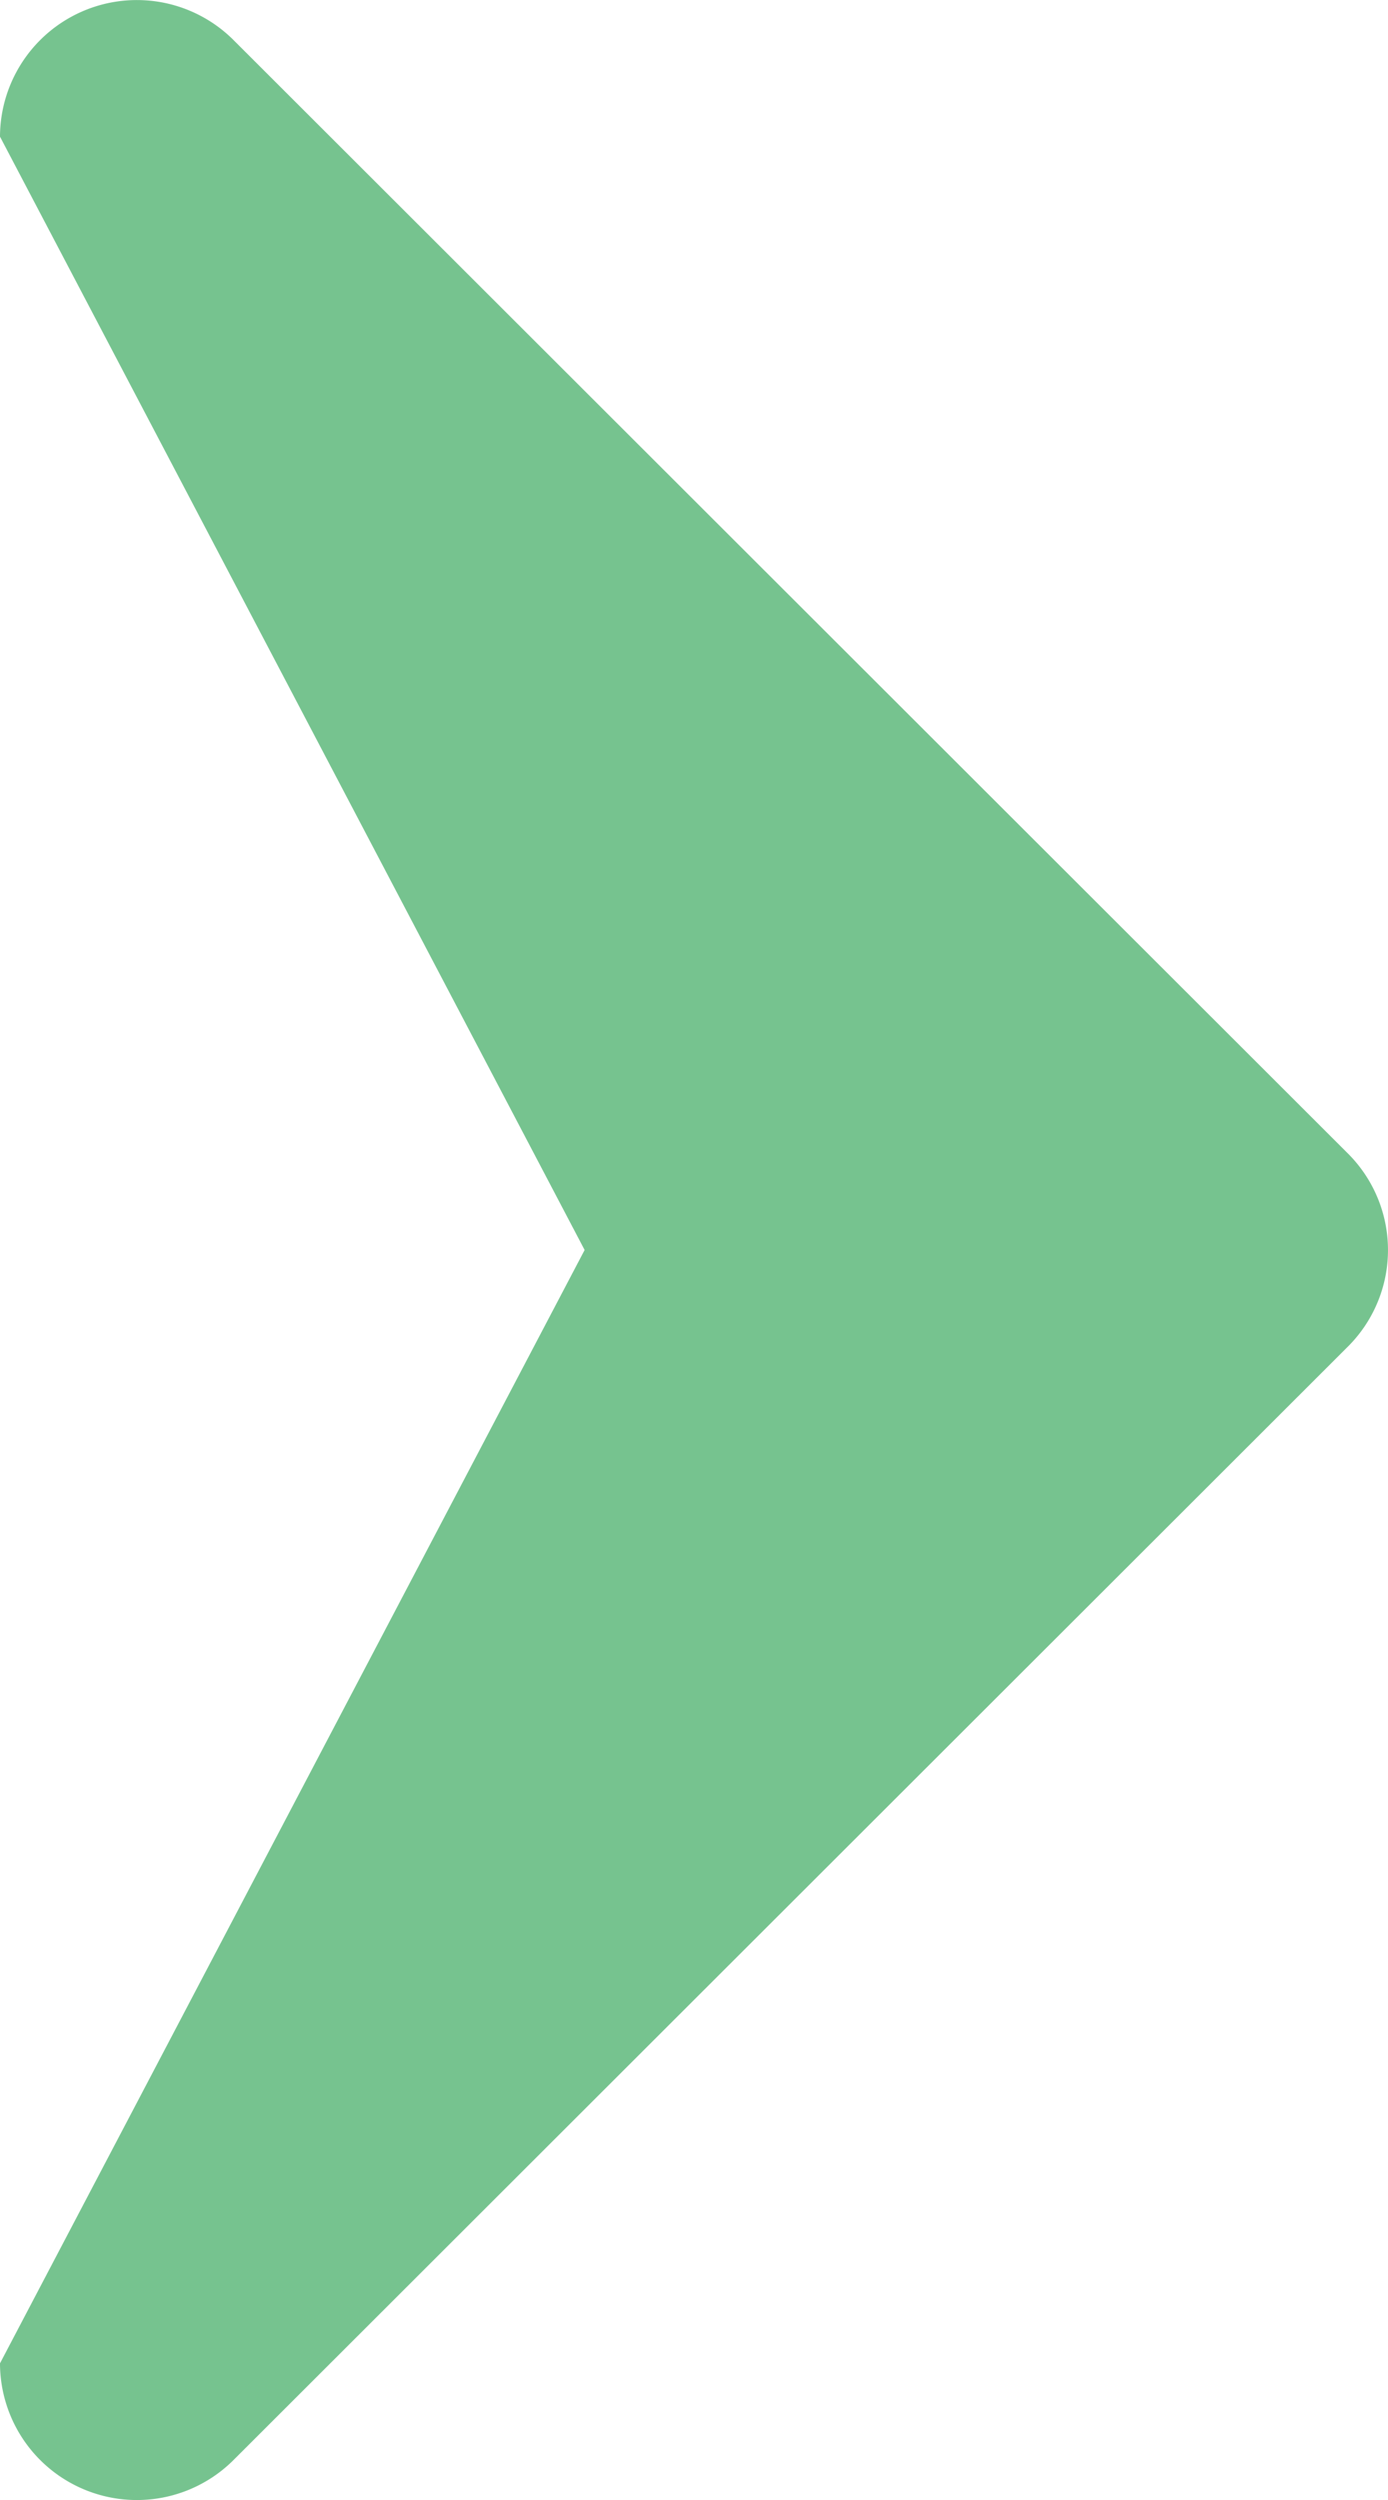 <svg xmlns="http://www.w3.org/2000/svg" width="15" height="27" viewBox="0 0 15 27">
  <path id="Right_arrow" data-name="Right arrow" d="M1079.566,338.957l-12.042-12.024a1.479,1.479,0,0,0-2.524,1.043L1071.318,340,1065,352.024a1.479,1.479,0,0,0,2.524,1.044l12.042-12.024a1.472,1.472,0,0,0,0-2.087Z" transform="translate(-1065 -326.5)" fill="#76c38f"/>
</svg>
